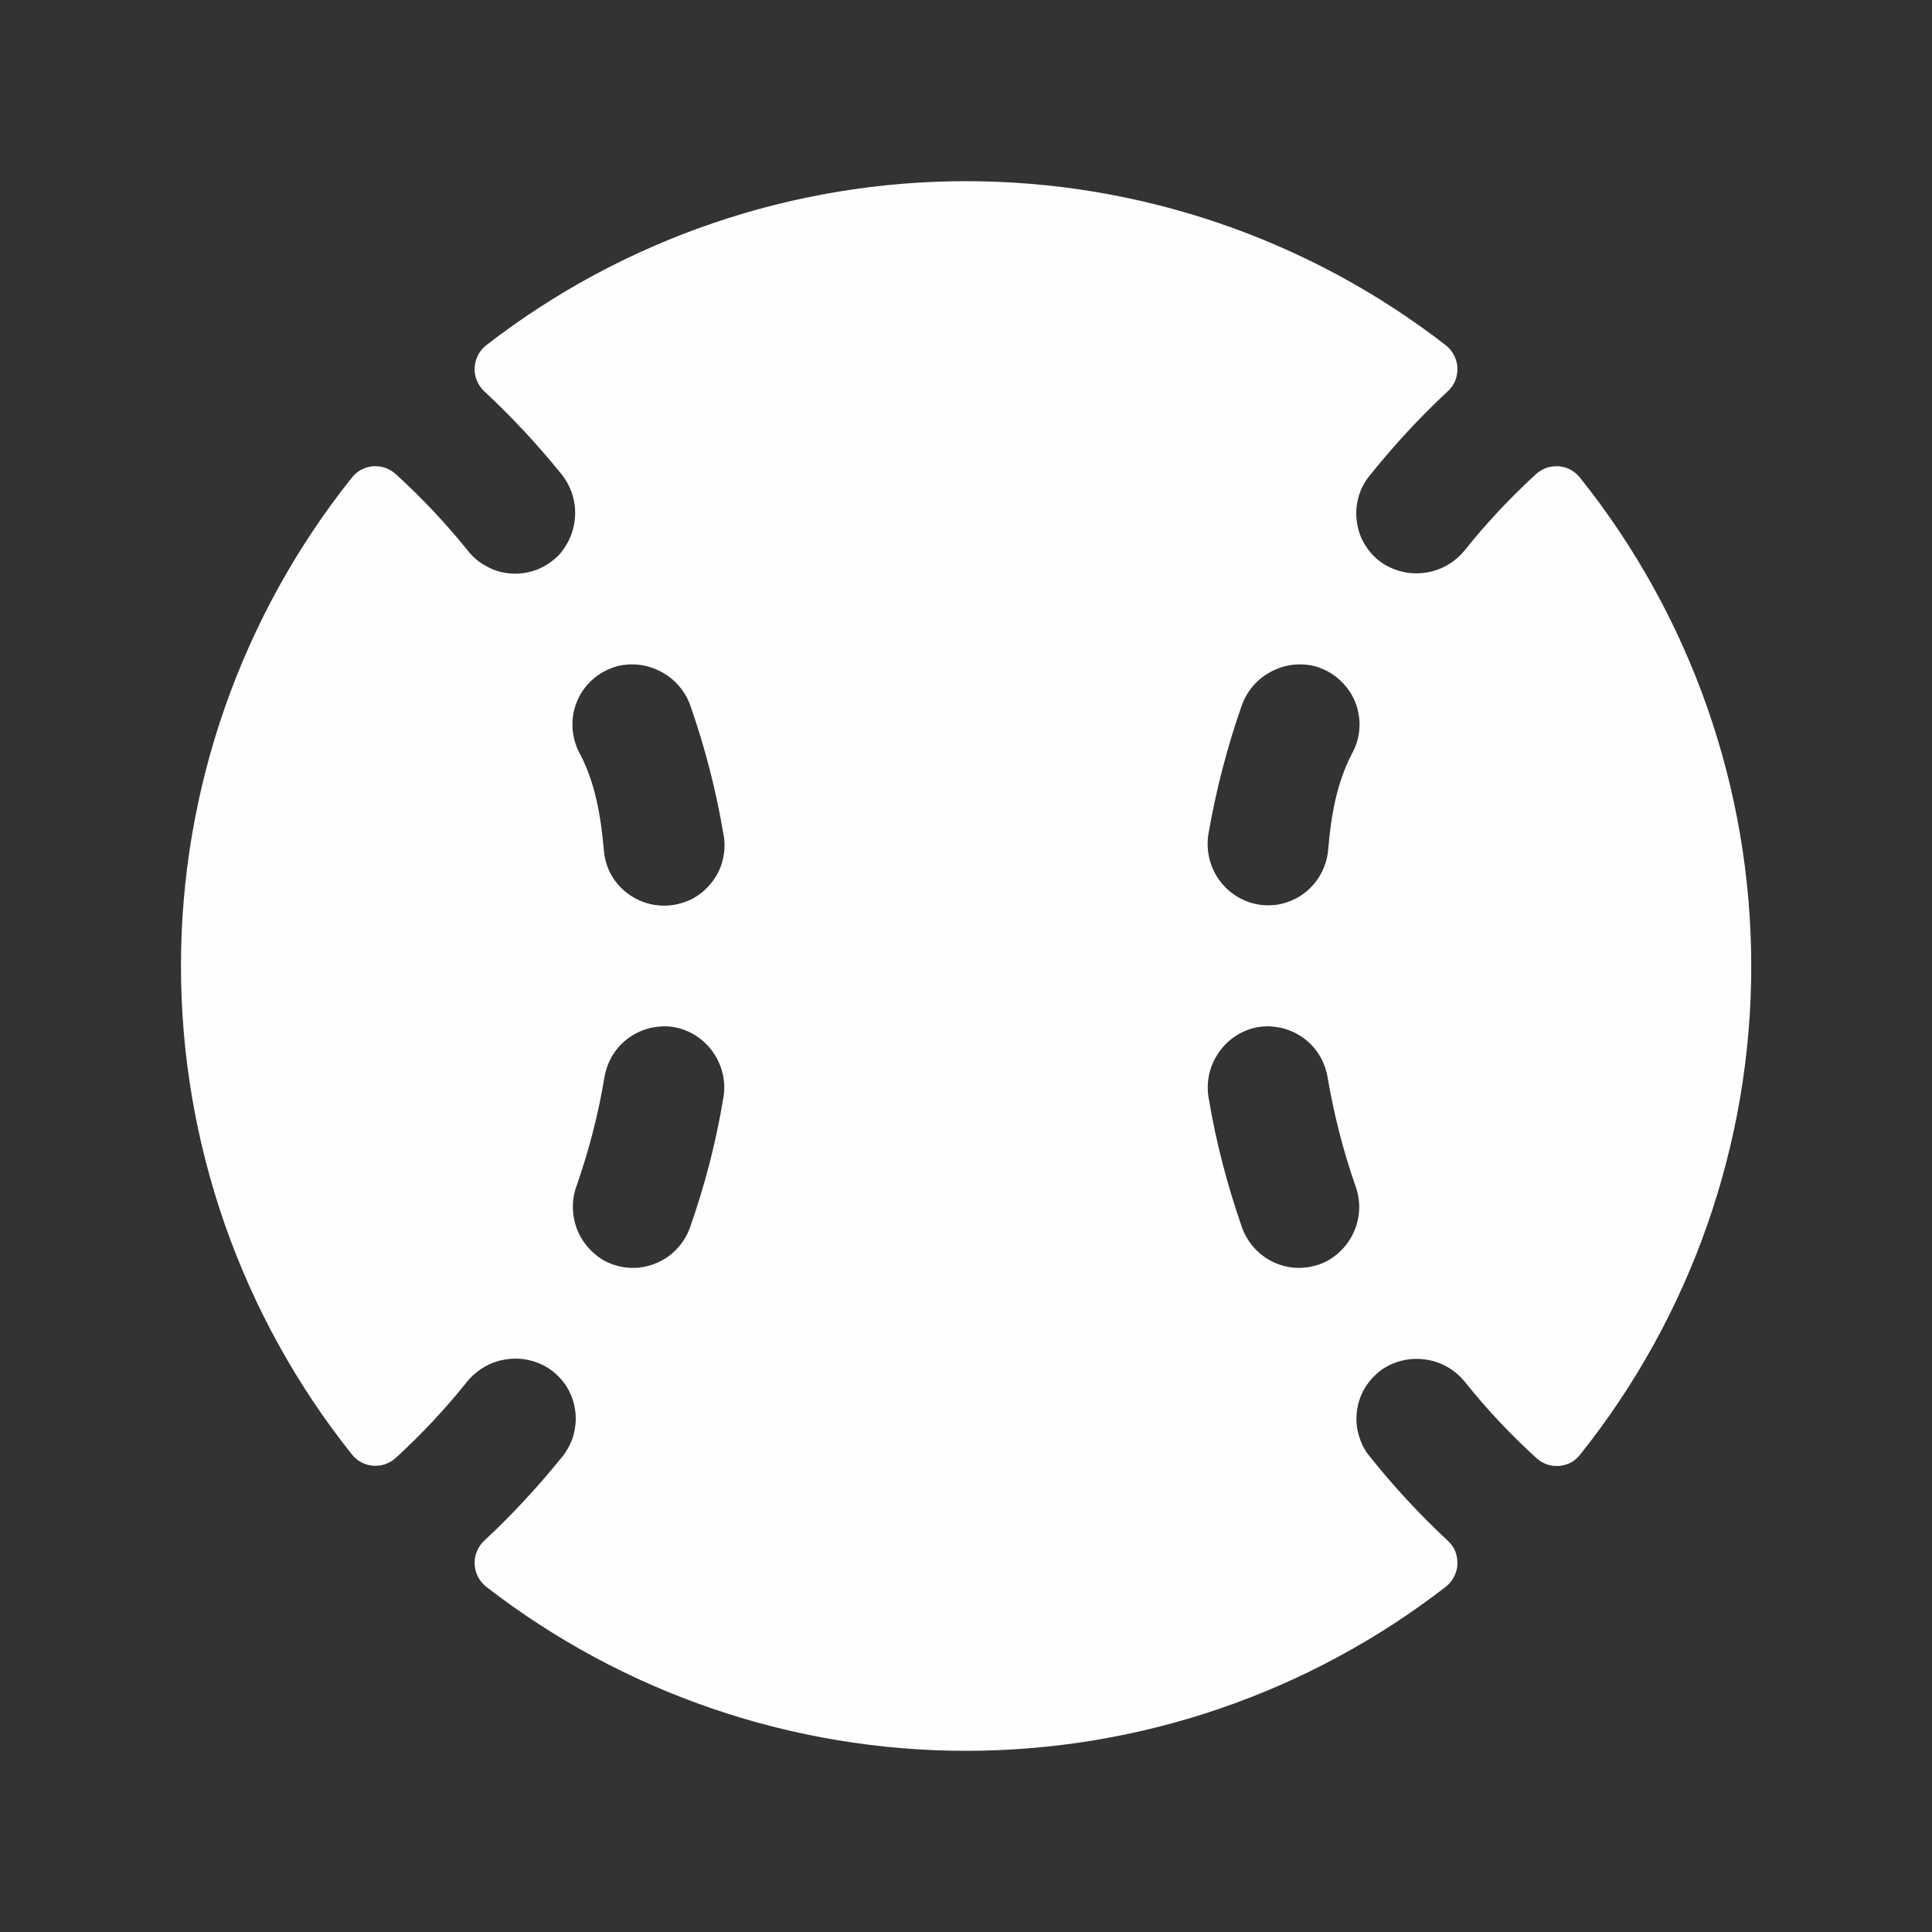 <svg width="9" height="9" viewBox="0 0 9 9" fill="none" xmlns="http://www.w3.org/2000/svg">
<rect x="0" y="0" width="9" height="9" fill="#333333" stroke="none"/>
<g clip-path="url(#clip0_118_1490)">
<path d="M7.36 2.225C7.348 2.21 7.333 2.197 7.316 2.188C7.299 2.179 7.281 2.174 7.262 2.172C7.243 2.171 7.223 2.173 7.205 2.179C7.187 2.186 7.17 2.195 7.156 2.208C7.037 2.317 6.927 2.434 6.826 2.56C6.781 2.617 6.716 2.656 6.645 2.667C6.573 2.679 6.5 2.663 6.439 2.623C6.407 2.601 6.38 2.573 6.36 2.54C6.339 2.507 6.326 2.47 6.321 2.432C6.315 2.393 6.318 2.354 6.328 2.317C6.338 2.28 6.356 2.245 6.381 2.215C6.492 2.076 6.613 1.945 6.744 1.823C6.759 1.809 6.771 1.793 6.779 1.774C6.786 1.755 6.79 1.735 6.789 1.714C6.789 1.694 6.783 1.674 6.774 1.656C6.765 1.638 6.752 1.622 6.736 1.609C6.096 1.113 5.31 0.844 4.5 0.844C3.691 0.844 2.904 1.113 2.264 1.609C2.248 1.622 2.235 1.638 2.226 1.656C2.217 1.674 2.212 1.694 2.211 1.714C2.21 1.735 2.214 1.755 2.222 1.774C2.23 1.793 2.241 1.809 2.256 1.823C2.385 1.943 2.504 2.071 2.614 2.207C2.658 2.261 2.682 2.33 2.679 2.399C2.677 2.469 2.649 2.536 2.602 2.587C2.574 2.615 2.54 2.638 2.503 2.653C2.466 2.667 2.426 2.674 2.386 2.672C2.346 2.67 2.307 2.66 2.272 2.641C2.236 2.623 2.205 2.598 2.18 2.566C2.077 2.438 1.964 2.318 1.843 2.208C1.828 2.195 1.812 2.185 1.794 2.179C1.775 2.173 1.756 2.171 1.737 2.172C1.718 2.174 1.7 2.179 1.683 2.188C1.666 2.197 1.651 2.21 1.639 2.225C1.124 2.871 0.843 3.673 0.843 4.5C0.843 5.327 1.124 6.129 1.639 6.775C1.651 6.79 1.666 6.803 1.683 6.812C1.7 6.821 1.718 6.826 1.737 6.828C1.757 6.829 1.776 6.827 1.794 6.821C1.812 6.814 1.829 6.805 1.843 6.792C1.962 6.683 2.072 6.566 2.173 6.44C2.218 6.383 2.283 6.344 2.354 6.333C2.426 6.321 2.5 6.337 2.56 6.377C2.592 6.399 2.619 6.427 2.64 6.46C2.66 6.493 2.674 6.53 2.679 6.568C2.685 6.606 2.682 6.645 2.672 6.683C2.662 6.72 2.644 6.755 2.62 6.785C2.508 6.924 2.387 7.055 2.256 7.177C2.241 7.191 2.23 7.207 2.222 7.226C2.214 7.245 2.21 7.265 2.211 7.286C2.212 7.306 2.217 7.326 2.226 7.344C2.235 7.362 2.248 7.378 2.264 7.391C2.904 7.887 3.691 8.156 4.5 8.156C5.31 8.156 6.096 7.887 6.736 7.391C6.752 7.378 6.765 7.362 6.774 7.344C6.783 7.326 6.789 7.306 6.789 7.286C6.79 7.265 6.786 7.245 6.779 7.226C6.771 7.207 6.759 7.191 6.744 7.177C6.613 7.055 6.492 6.924 6.381 6.785C6.356 6.755 6.339 6.72 6.329 6.683C6.318 6.646 6.316 6.607 6.322 6.568C6.327 6.53 6.341 6.493 6.361 6.461C6.382 6.428 6.409 6.4 6.44 6.378C6.501 6.338 6.574 6.322 6.646 6.334C6.718 6.345 6.782 6.384 6.827 6.441C6.928 6.567 7.038 6.684 7.158 6.793C7.172 6.806 7.188 6.815 7.207 6.822C7.225 6.828 7.244 6.83 7.263 6.829C7.282 6.827 7.301 6.822 7.318 6.813C7.335 6.804 7.349 6.791 7.361 6.776C7.877 6.13 8.158 5.328 8.158 4.501C8.158 3.674 7.877 2.872 7.361 2.226L7.36 2.225ZM2.873 3.104C2.943 3.086 3.017 3.095 3.081 3.13C3.145 3.164 3.194 3.222 3.217 3.29C3.284 3.482 3.335 3.679 3.369 3.88C3.378 3.921 3.377 3.963 3.367 4.004C3.358 4.045 3.339 4.082 3.312 4.115C3.286 4.147 3.253 4.174 3.215 4.192C3.177 4.209 3.136 4.219 3.094 4.219C3.023 4.219 2.955 4.192 2.903 4.145C2.85 4.097 2.818 4.031 2.813 3.96C2.799 3.804 2.774 3.647 2.7 3.509C2.68 3.472 2.669 3.43 2.667 3.388C2.665 3.346 2.672 3.304 2.689 3.265C2.705 3.226 2.731 3.191 2.762 3.164C2.794 3.136 2.832 3.116 2.873 3.104ZM3.369 5.118C3.335 5.323 3.283 5.523 3.214 5.719C3.2 5.757 3.179 5.791 3.151 5.82C3.124 5.849 3.09 5.871 3.053 5.886C3.016 5.901 2.976 5.908 2.936 5.906C2.896 5.904 2.857 5.894 2.821 5.876C2.76 5.843 2.712 5.789 2.687 5.724C2.663 5.658 2.662 5.587 2.687 5.521C2.744 5.357 2.788 5.188 2.816 5.016C2.823 4.977 2.838 4.939 2.86 4.906C2.882 4.873 2.911 4.845 2.945 4.824C2.979 4.803 3.017 4.789 3.056 4.784C3.096 4.778 3.136 4.781 3.174 4.793C3.241 4.814 3.297 4.859 3.333 4.919C3.369 4.979 3.382 5.05 3.369 5.118ZM6.179 5.876C6.143 5.894 6.104 5.904 6.064 5.906C6.024 5.908 5.984 5.901 5.947 5.886C5.91 5.871 5.877 5.849 5.849 5.82C5.821 5.791 5.8 5.757 5.786 5.719C5.718 5.523 5.665 5.323 5.631 5.118C5.618 5.05 5.631 4.979 5.667 4.919C5.703 4.859 5.759 4.814 5.826 4.793C5.864 4.781 5.904 4.778 5.944 4.784C5.983 4.789 6.021 4.803 6.055 4.824C6.089 4.845 6.118 4.873 6.14 4.906C6.162 4.939 6.177 4.977 6.184 5.016C6.213 5.188 6.256 5.357 6.313 5.521C6.338 5.587 6.338 5.658 6.313 5.724C6.288 5.789 6.241 5.843 6.179 5.876ZM6.299 3.509C6.226 3.647 6.2 3.804 6.187 3.96C6.183 4.002 6.17 4.042 6.149 4.078C6.129 4.113 6.1 4.144 6.066 4.168C6.032 4.191 5.993 4.207 5.952 4.214C5.911 4.22 5.869 4.218 5.829 4.206C5.762 4.186 5.704 4.141 5.668 4.082C5.631 4.022 5.618 3.95 5.63 3.881C5.665 3.68 5.716 3.483 5.783 3.291C5.806 3.222 5.855 3.164 5.919 3.13C5.983 3.095 6.057 3.086 6.127 3.104C6.168 3.116 6.206 3.136 6.237 3.164C6.269 3.192 6.294 3.226 6.311 3.265C6.327 3.304 6.335 3.346 6.333 3.388C6.331 3.431 6.319 3.472 6.299 3.509Z" fill="#FFFEFE"/>
</g>
<defs>
<clipPath id="clip0_118_1490">
<rect width="9" height="9" fill="white"/>
</clipPath>
</defs>
</svg>
